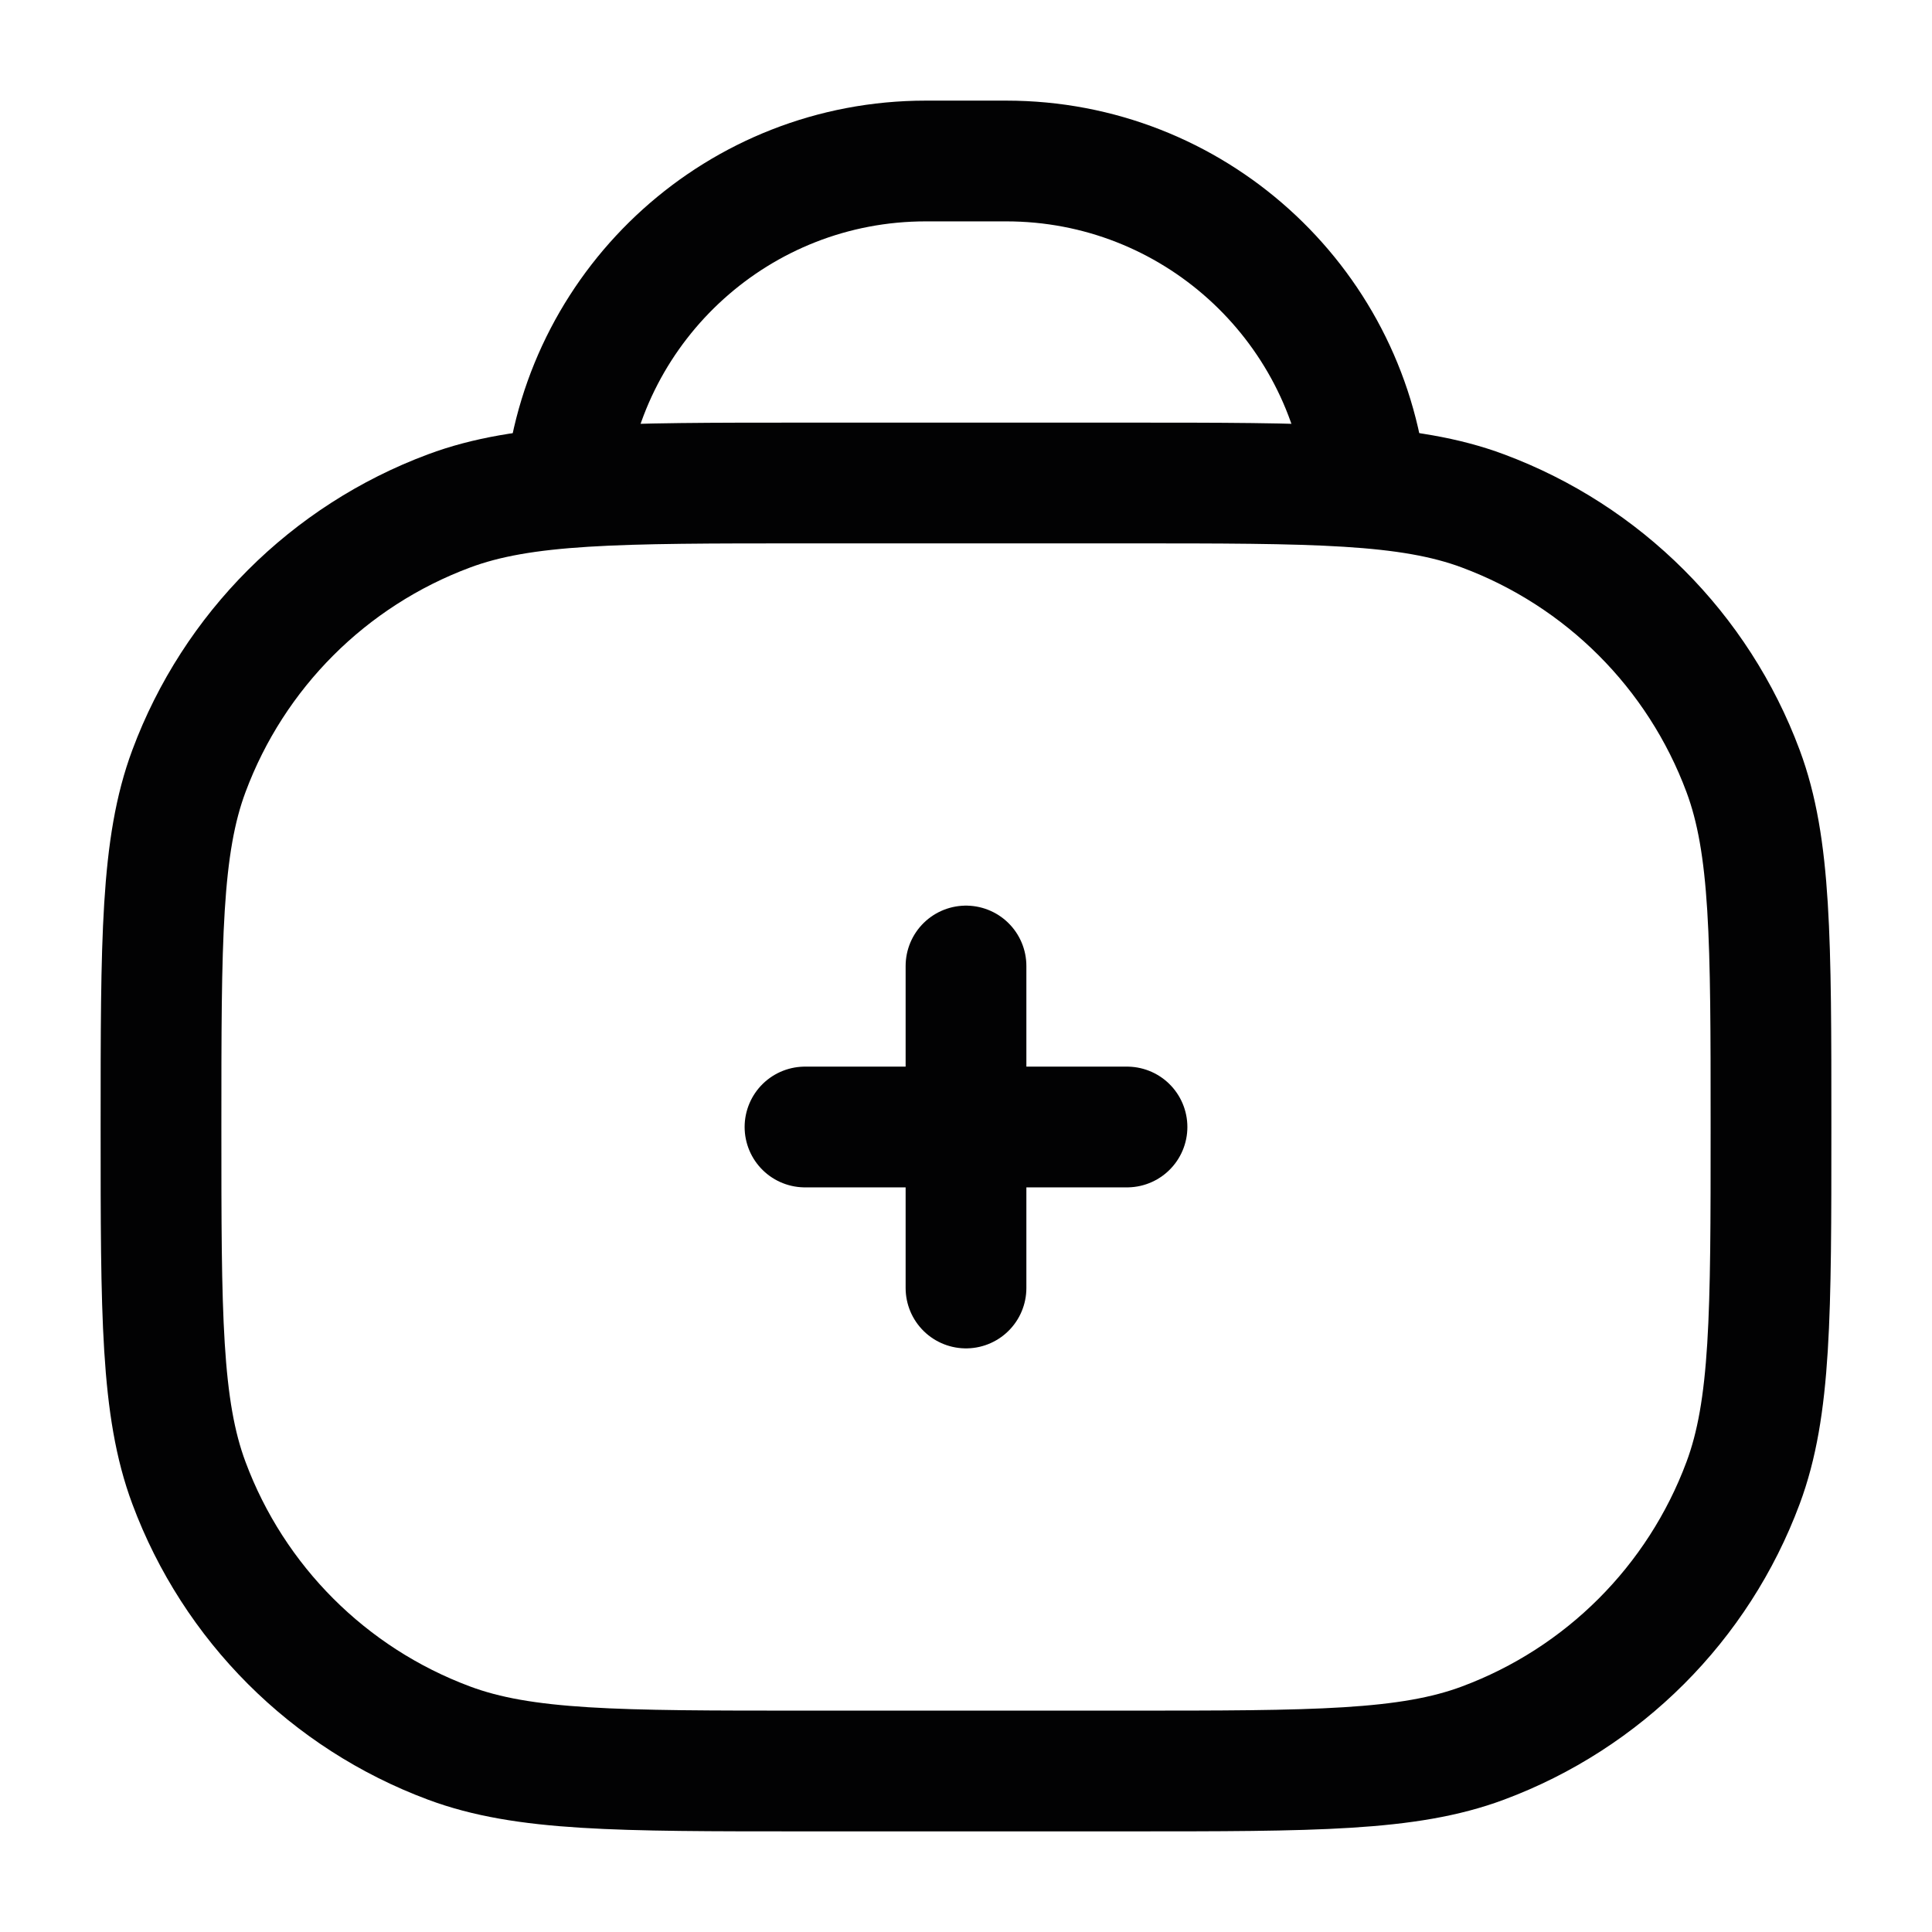<svg width="24" height="24" viewBox="0 0 24 24" fill="none" xmlns="http://www.w3.org/2000/svg">
<path d="M2 14C2 11.672 2 10.508 2.347 9.578C2.904 8.083 4.083 6.904 5.578 6.347C6.508 6 7.672 6 10 6H14C16.328 6 17.492 6 18.422 6.347C19.917 6.904 21.096 8.083 21.653 9.578C22 10.508 22 11.672 22 14C22 16.328 22 17.492 21.653 18.422C21.096 19.917 19.917 21.096 18.422 21.653C17.492 22 16.328 22 14 22H10C7.672 22 6.508 22 5.578 21.653C4.083 21.096 2.904 19.917 2.347 18.422C2 17.492 2 16.328 2 14Z" stroke="#020203" stroke-width="1.5"/>
<path d="M12 12V16" stroke="#020203" stroke-width="1.5" stroke-linecap="round" stroke-linejoin="round"/>
<path d="M10 14H14" stroke="#020203" stroke-width="1.5" stroke-linecap="round" stroke-linejoin="round"/>
<path d="M7.027 6C7.276 3.75 9.184 2 11.5 2H12.5C14.816 2 16.724 3.75 16.973 6" stroke="#020203" stroke-width="1.5" stroke-linecap="round" stroke-linejoin="round"/>
</svg>
